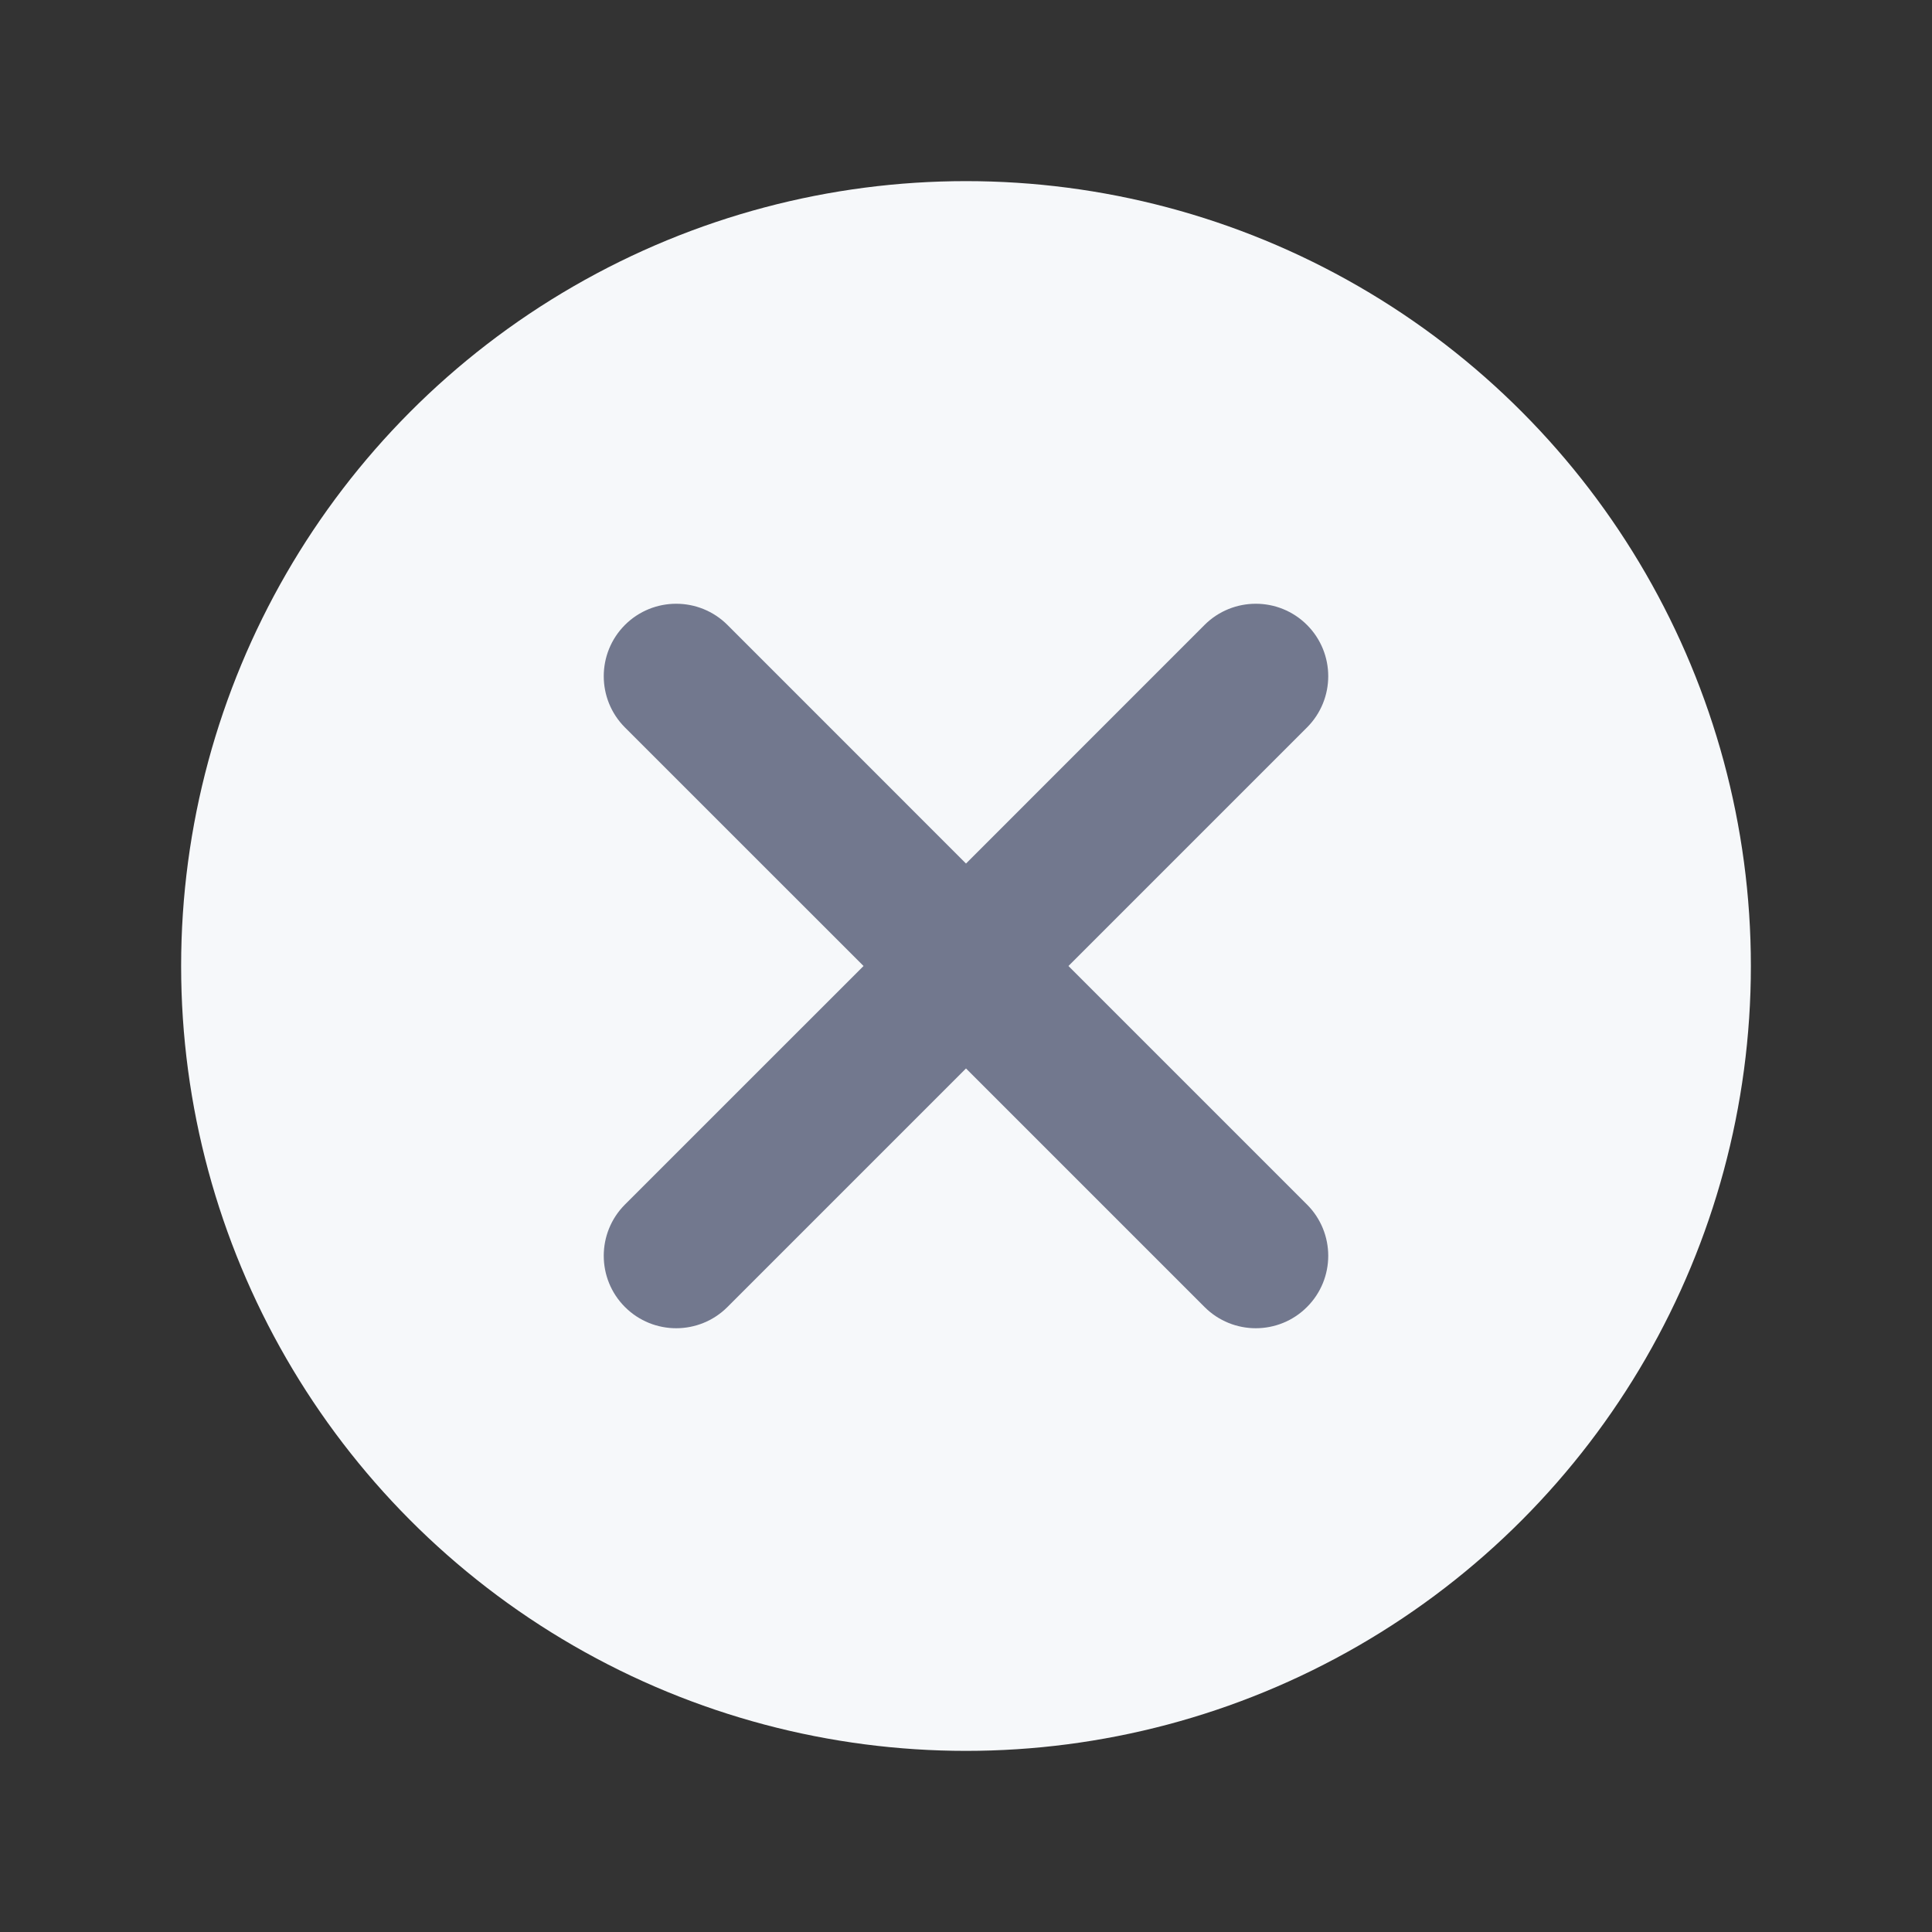 <svg width="32" height="32" viewBox="0 0 32 32" fill="none" xmlns="http://www.w3.org/2000/svg">
<rect x="0" y="0" width="32" height="32" fill="#333333" stroke="none"/>
<circle cx="16" cy="16" r="13" fill="#F6F8FA"/>
<path fill-rule="evenodd" clip-rule="evenodd" d="M12.049 10.351C11.58 9.883 10.82 9.883 10.351 10.351C9.883 10.82 9.883 11.58 10.351 12.049L14.303 16L10.351 19.951C9.883 20.42 9.883 21.18 10.351 21.648C10.82 22.117 11.58 22.117 12.049 21.648L16 17.697L19.951 21.648C20.42 22.117 21.18 22.117 21.648 21.648C22.117 21.18 22.117 20.42 21.648 19.951L17.697 16L21.648 12.049C22.117 11.58 22.117 10.82 21.648 10.351C21.18 9.883 20.42 9.883 19.951 10.351L16 14.303L12.049 10.351Z" fill="#72788E"/>
</svg>
